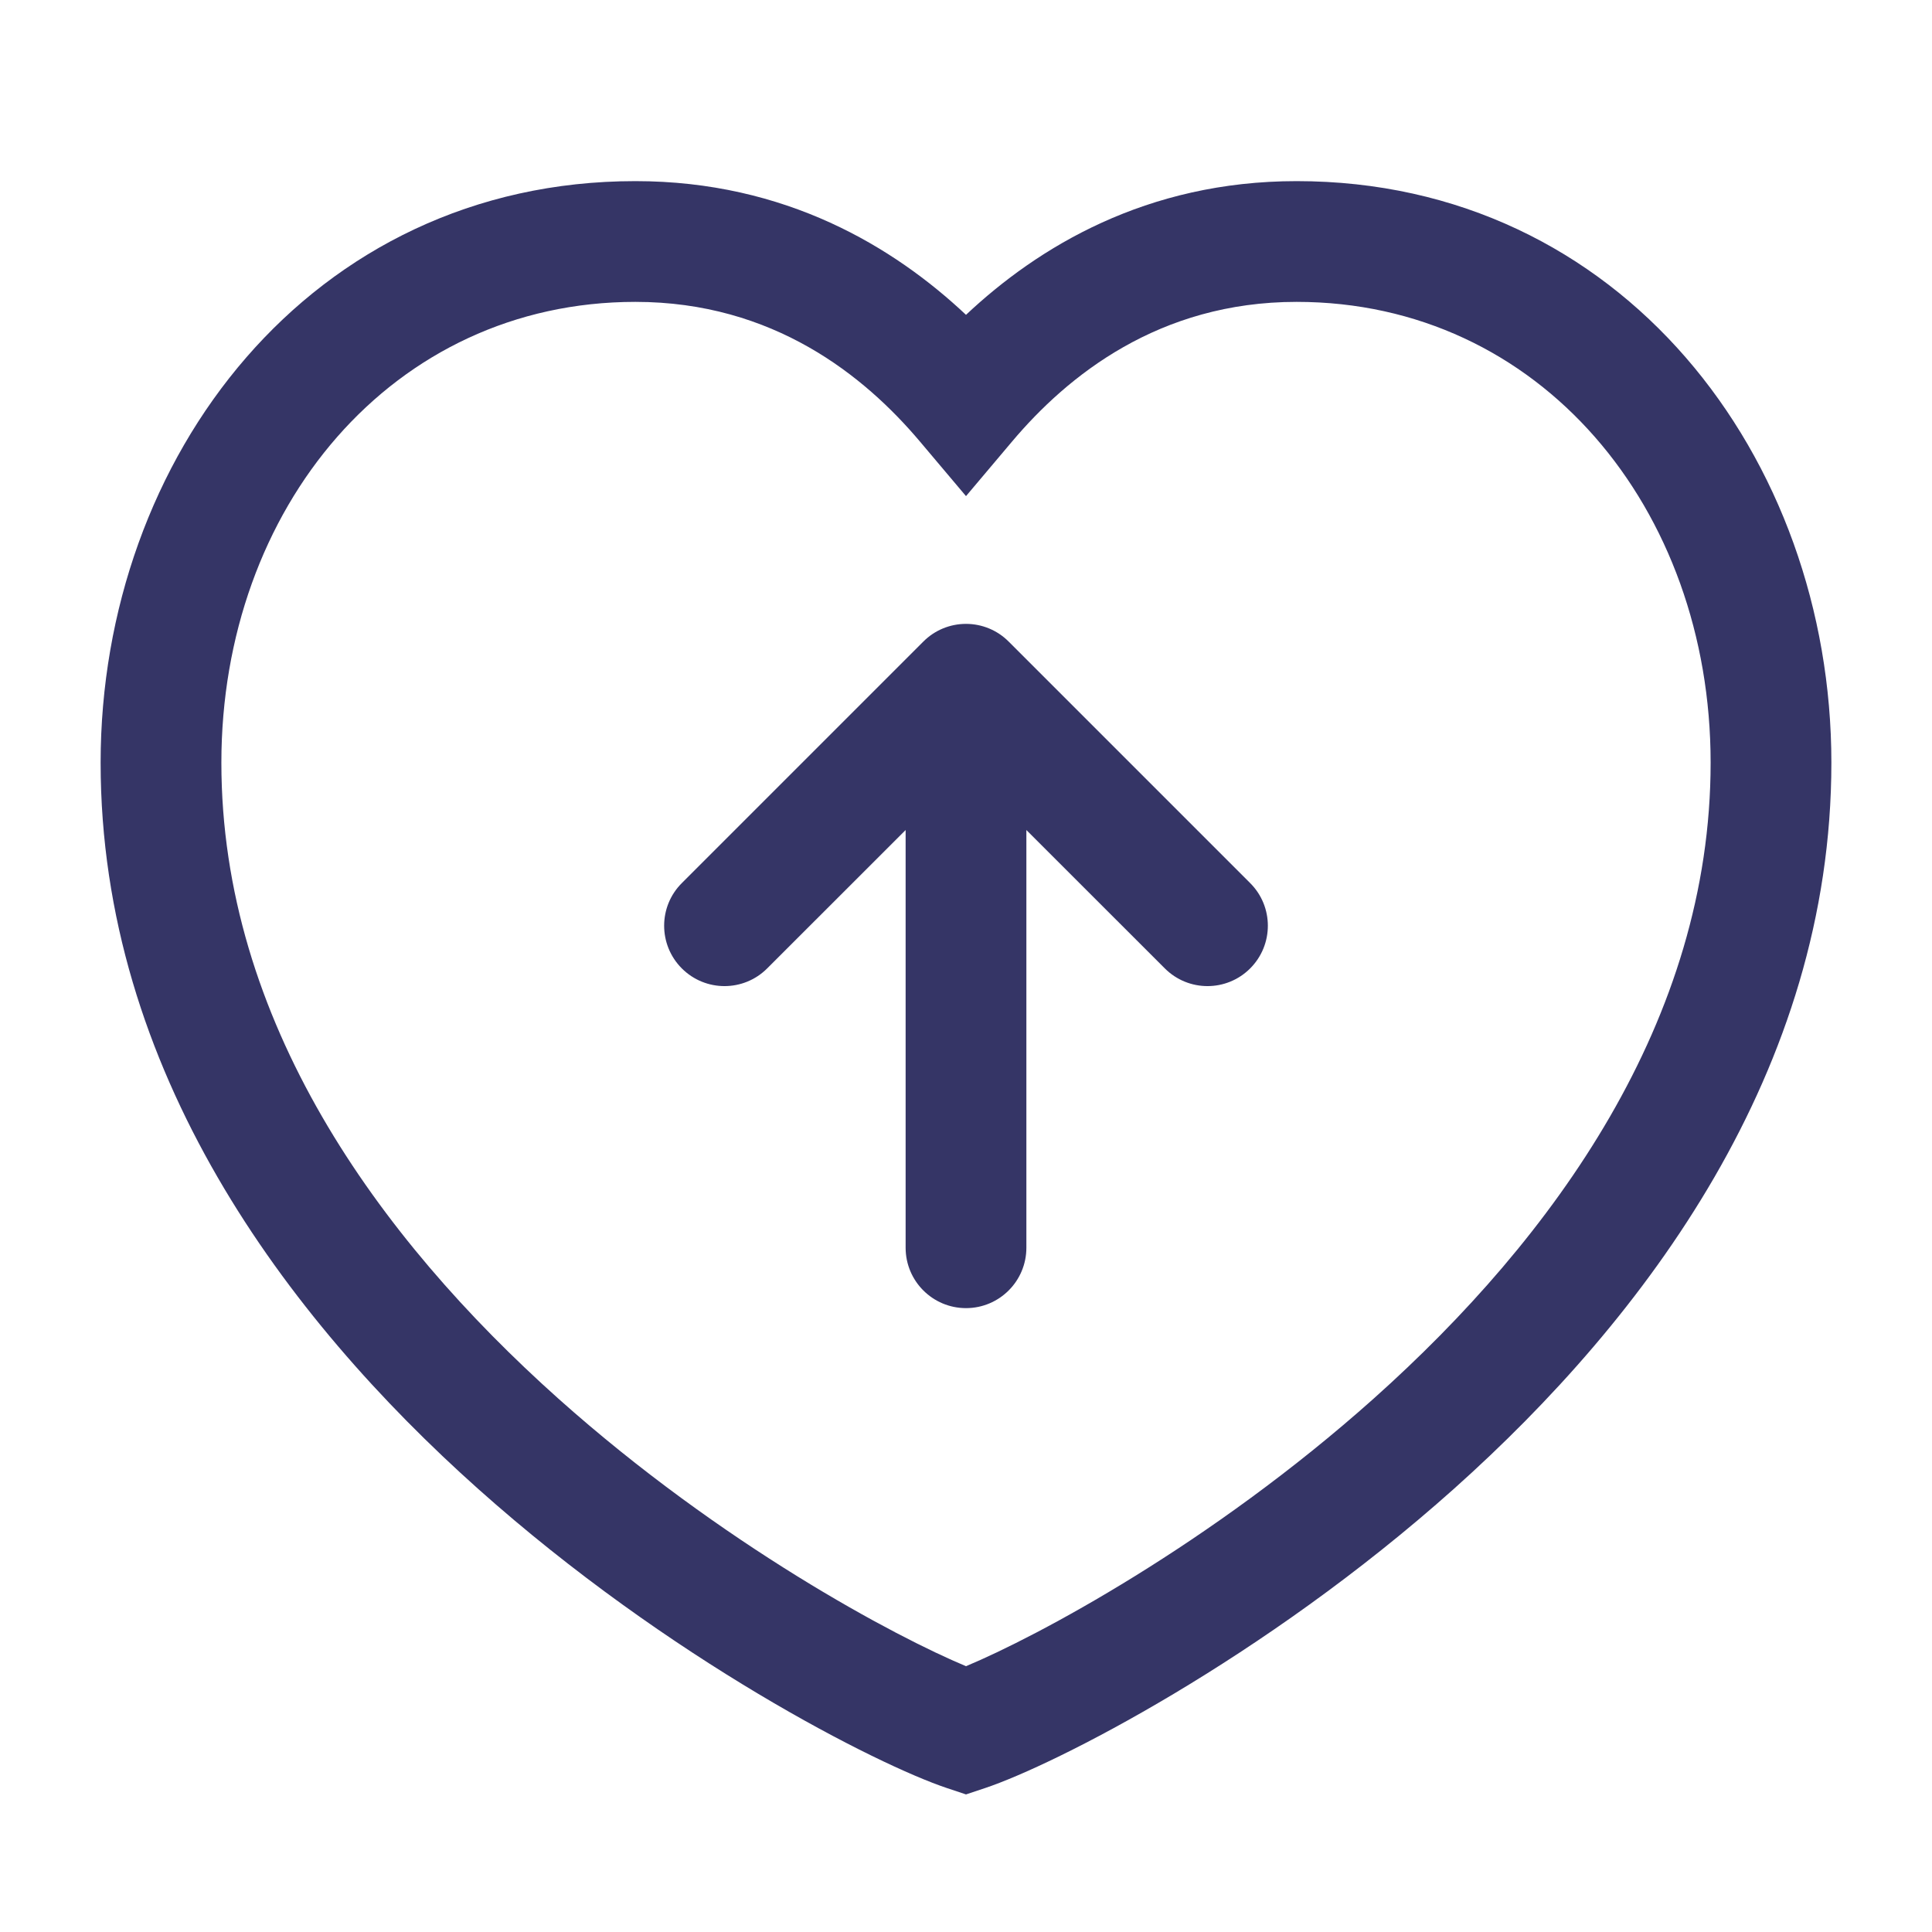 <svg width="24" height="24" viewBox="0 0 24 24" fill="none" xmlns="http://www.w3.org/2000/svg">
<path d="M12 16.25C11.586 16.25 11.25 15.914 11.25 15.5L11.25 10.311L9.53 12.03C9.237 12.323 8.763 12.323 8.47 12.03C8.177 11.737 8.177 11.262 8.47 10.97L11.47 7.97C11.61 7.829 11.801 7.75 12 7.75C12.199 7.75 12.39 7.829 12.53 7.97L15.53 10.97C15.823 11.262 15.823 11.737 15.53 12.03C15.237 12.323 14.763 12.323 14.47 12.03L12.75 10.311L12.75 15.5C12.75 15.914 12.414 16.25 12 16.25Z" fill="#353566"/>
<path fill-rule="evenodd" clip-rule="evenodd" d="M1.25 9.474C1.25 5.686 3.858 2.25 7.893 2.25C9.76 2.25 11.106 3.07 12 3.911C12.894 3.07 14.24 2.25 16.107 2.25C20.142 2.25 22.75 5.686 22.75 9.474C22.75 13.301 20.439 16.37 18.062 18.494C15.684 20.618 13.096 21.925 12.237 22.212L12 22.291L11.763 22.212C10.904 21.925 8.316 20.618 5.938 18.494C3.56 16.37 1.25 13.301 1.25 9.474ZM7.893 3.75C4.873 3.75 2.75 6.314 2.75 9.474C2.75 12.673 4.69 15.367 6.937 17.375C8.964 19.185 11.126 20.334 12 20.698C12.874 20.334 15.036 19.185 17.063 17.375C19.311 15.367 21.25 12.673 21.25 9.474C21.25 6.314 19.127 3.75 16.107 3.75C14.394 3.75 13.26 4.67 12.573 5.484L12 6.163L11.427 5.484C10.74 4.67 9.606 3.75 7.893 3.75Z" fill="#353566"/>
</svg>
